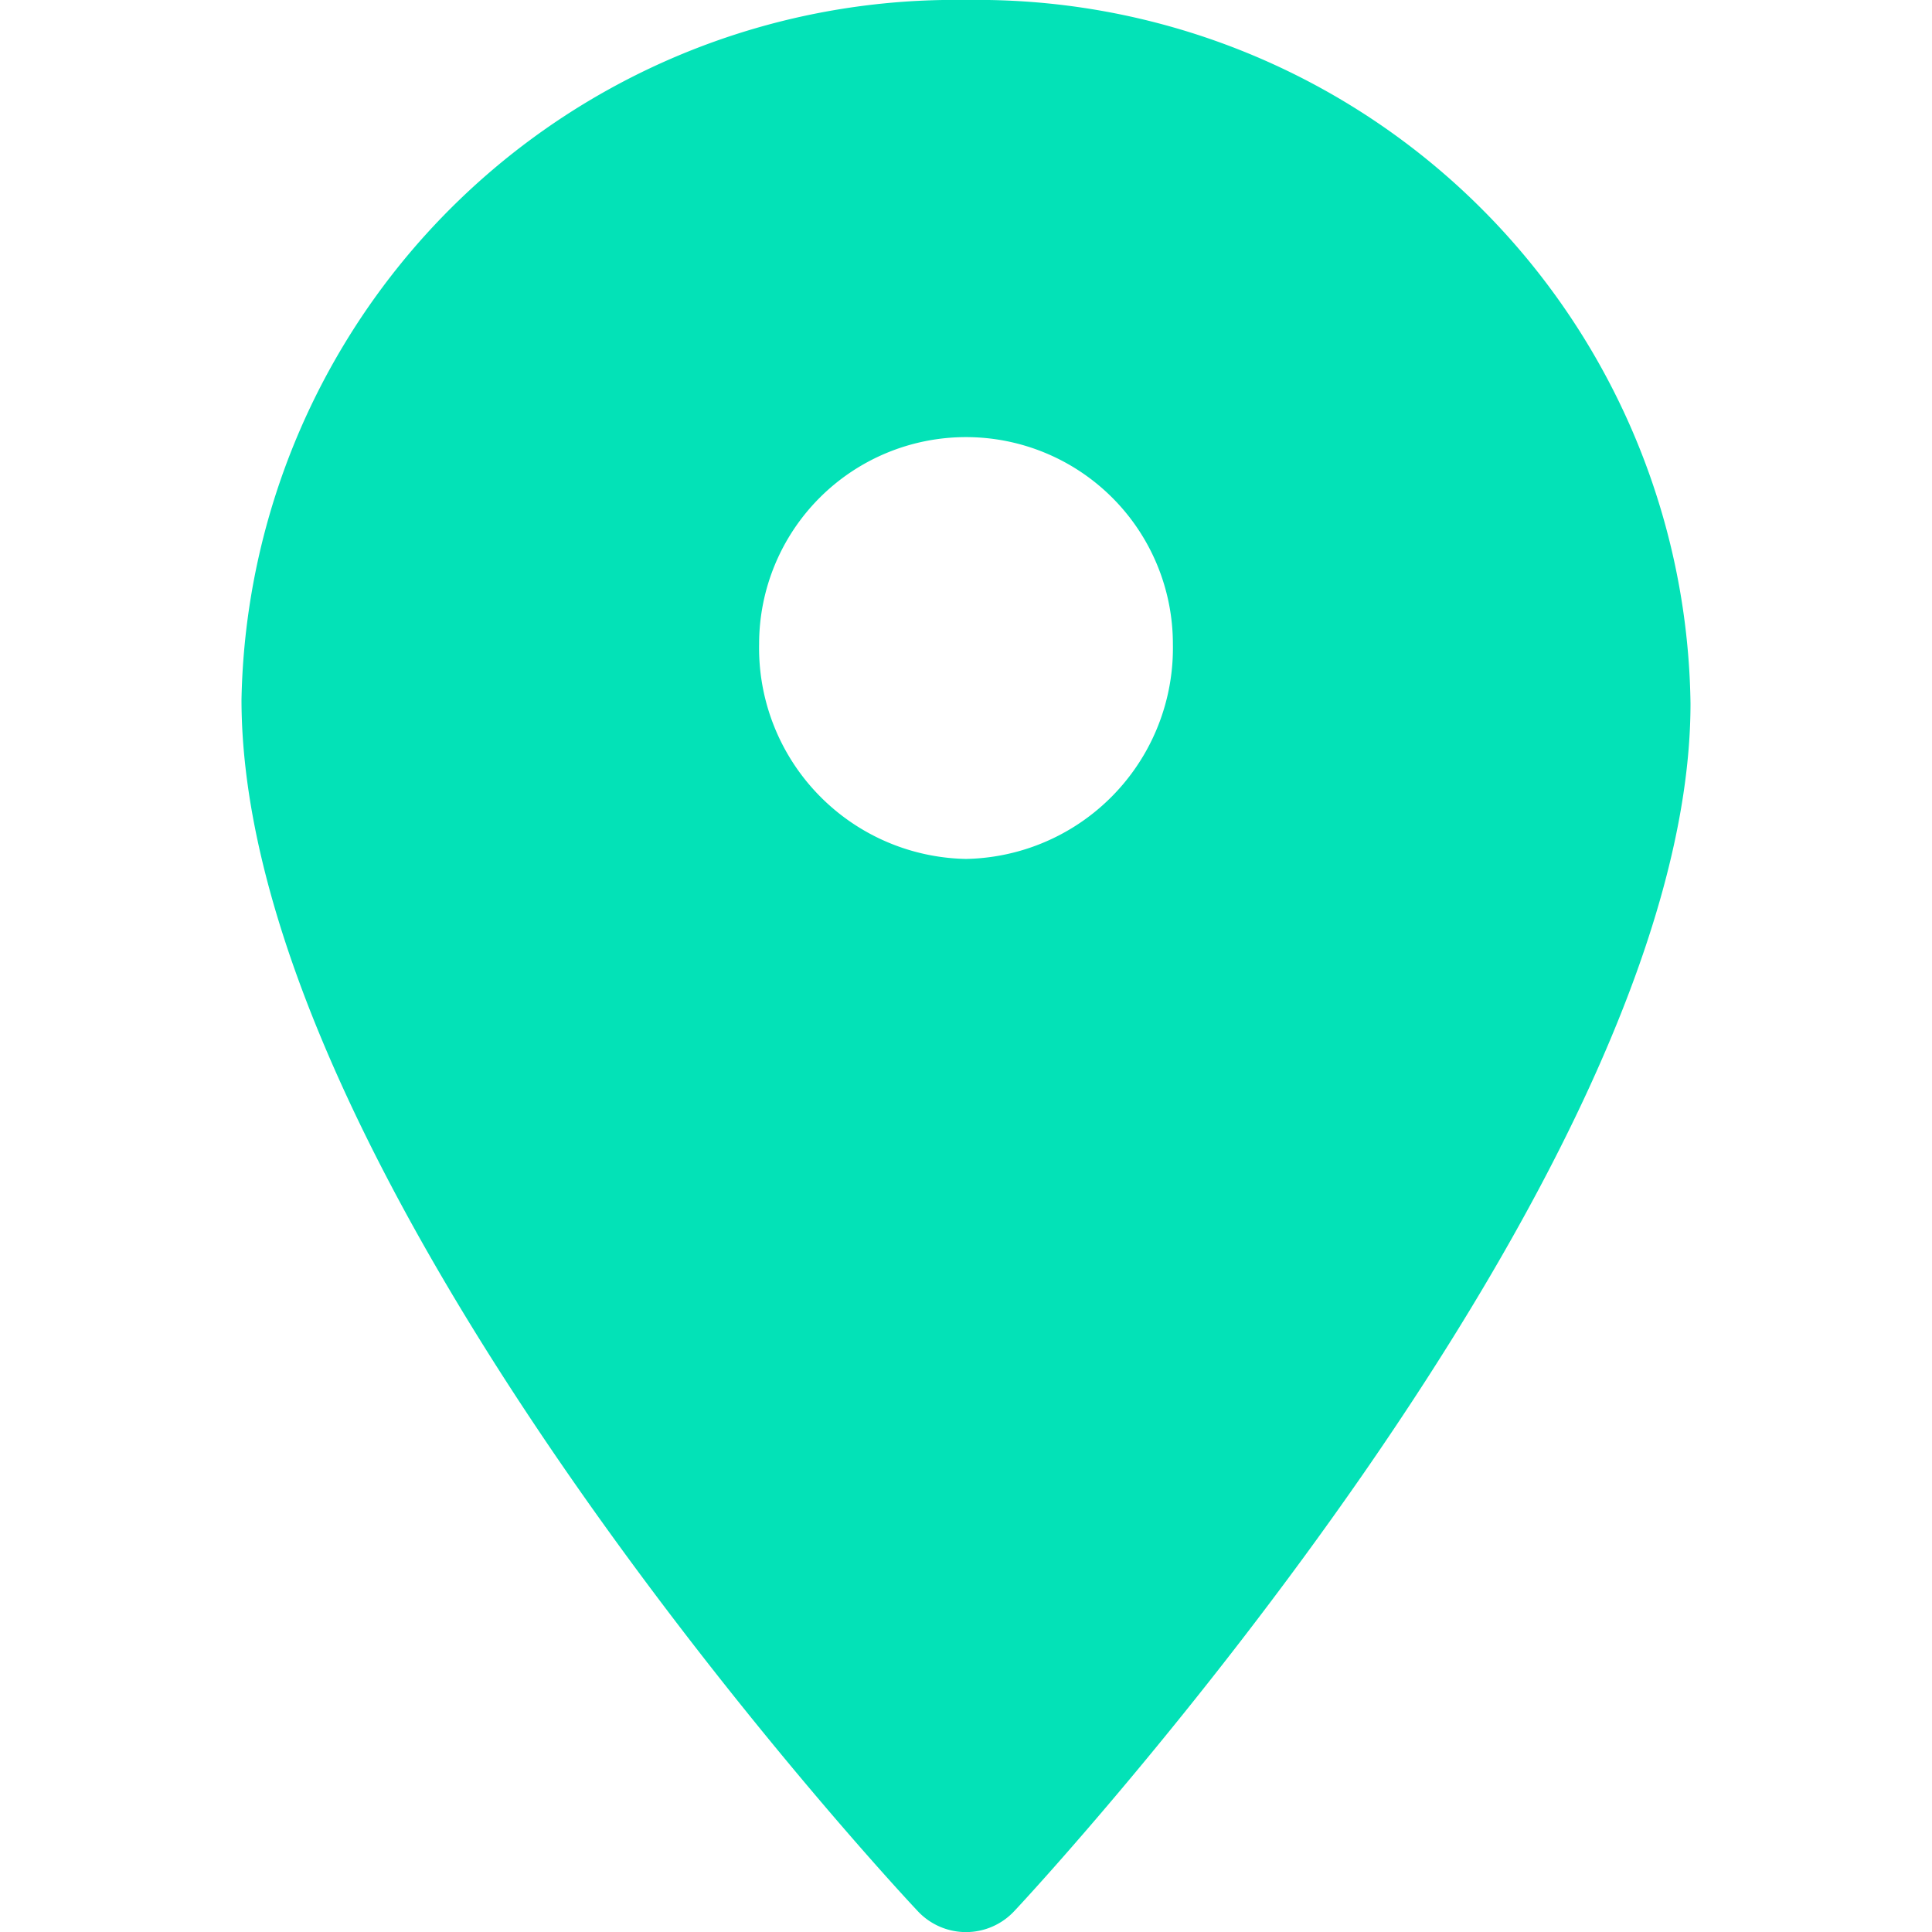 <svg xmlns="http://www.w3.org/2000/svg" viewBox="0 0 24 24"><defs><style>.cls-1{fill:#03e2b7;}</style></defs><title>icon</title><g id="Layer_1" data-name="Layer 1"><path class="cls-1" d="M12,0A8.86,8.86,0,0,0,3,8.69c0,6,8.05,14.68,8.4,15.05a.82.82,0,0,0,1.2,0c.35-.37,8.4-9.1,8.4-15A8.86,8.86,0,0,0,12,0Zm0,10.67A2.62,2.62,0,0,1,9.43,8a2.57,2.57,0,1,1,5.14,0A2.62,2.62,0,0,1,12,10.67Z"/></g></svg>